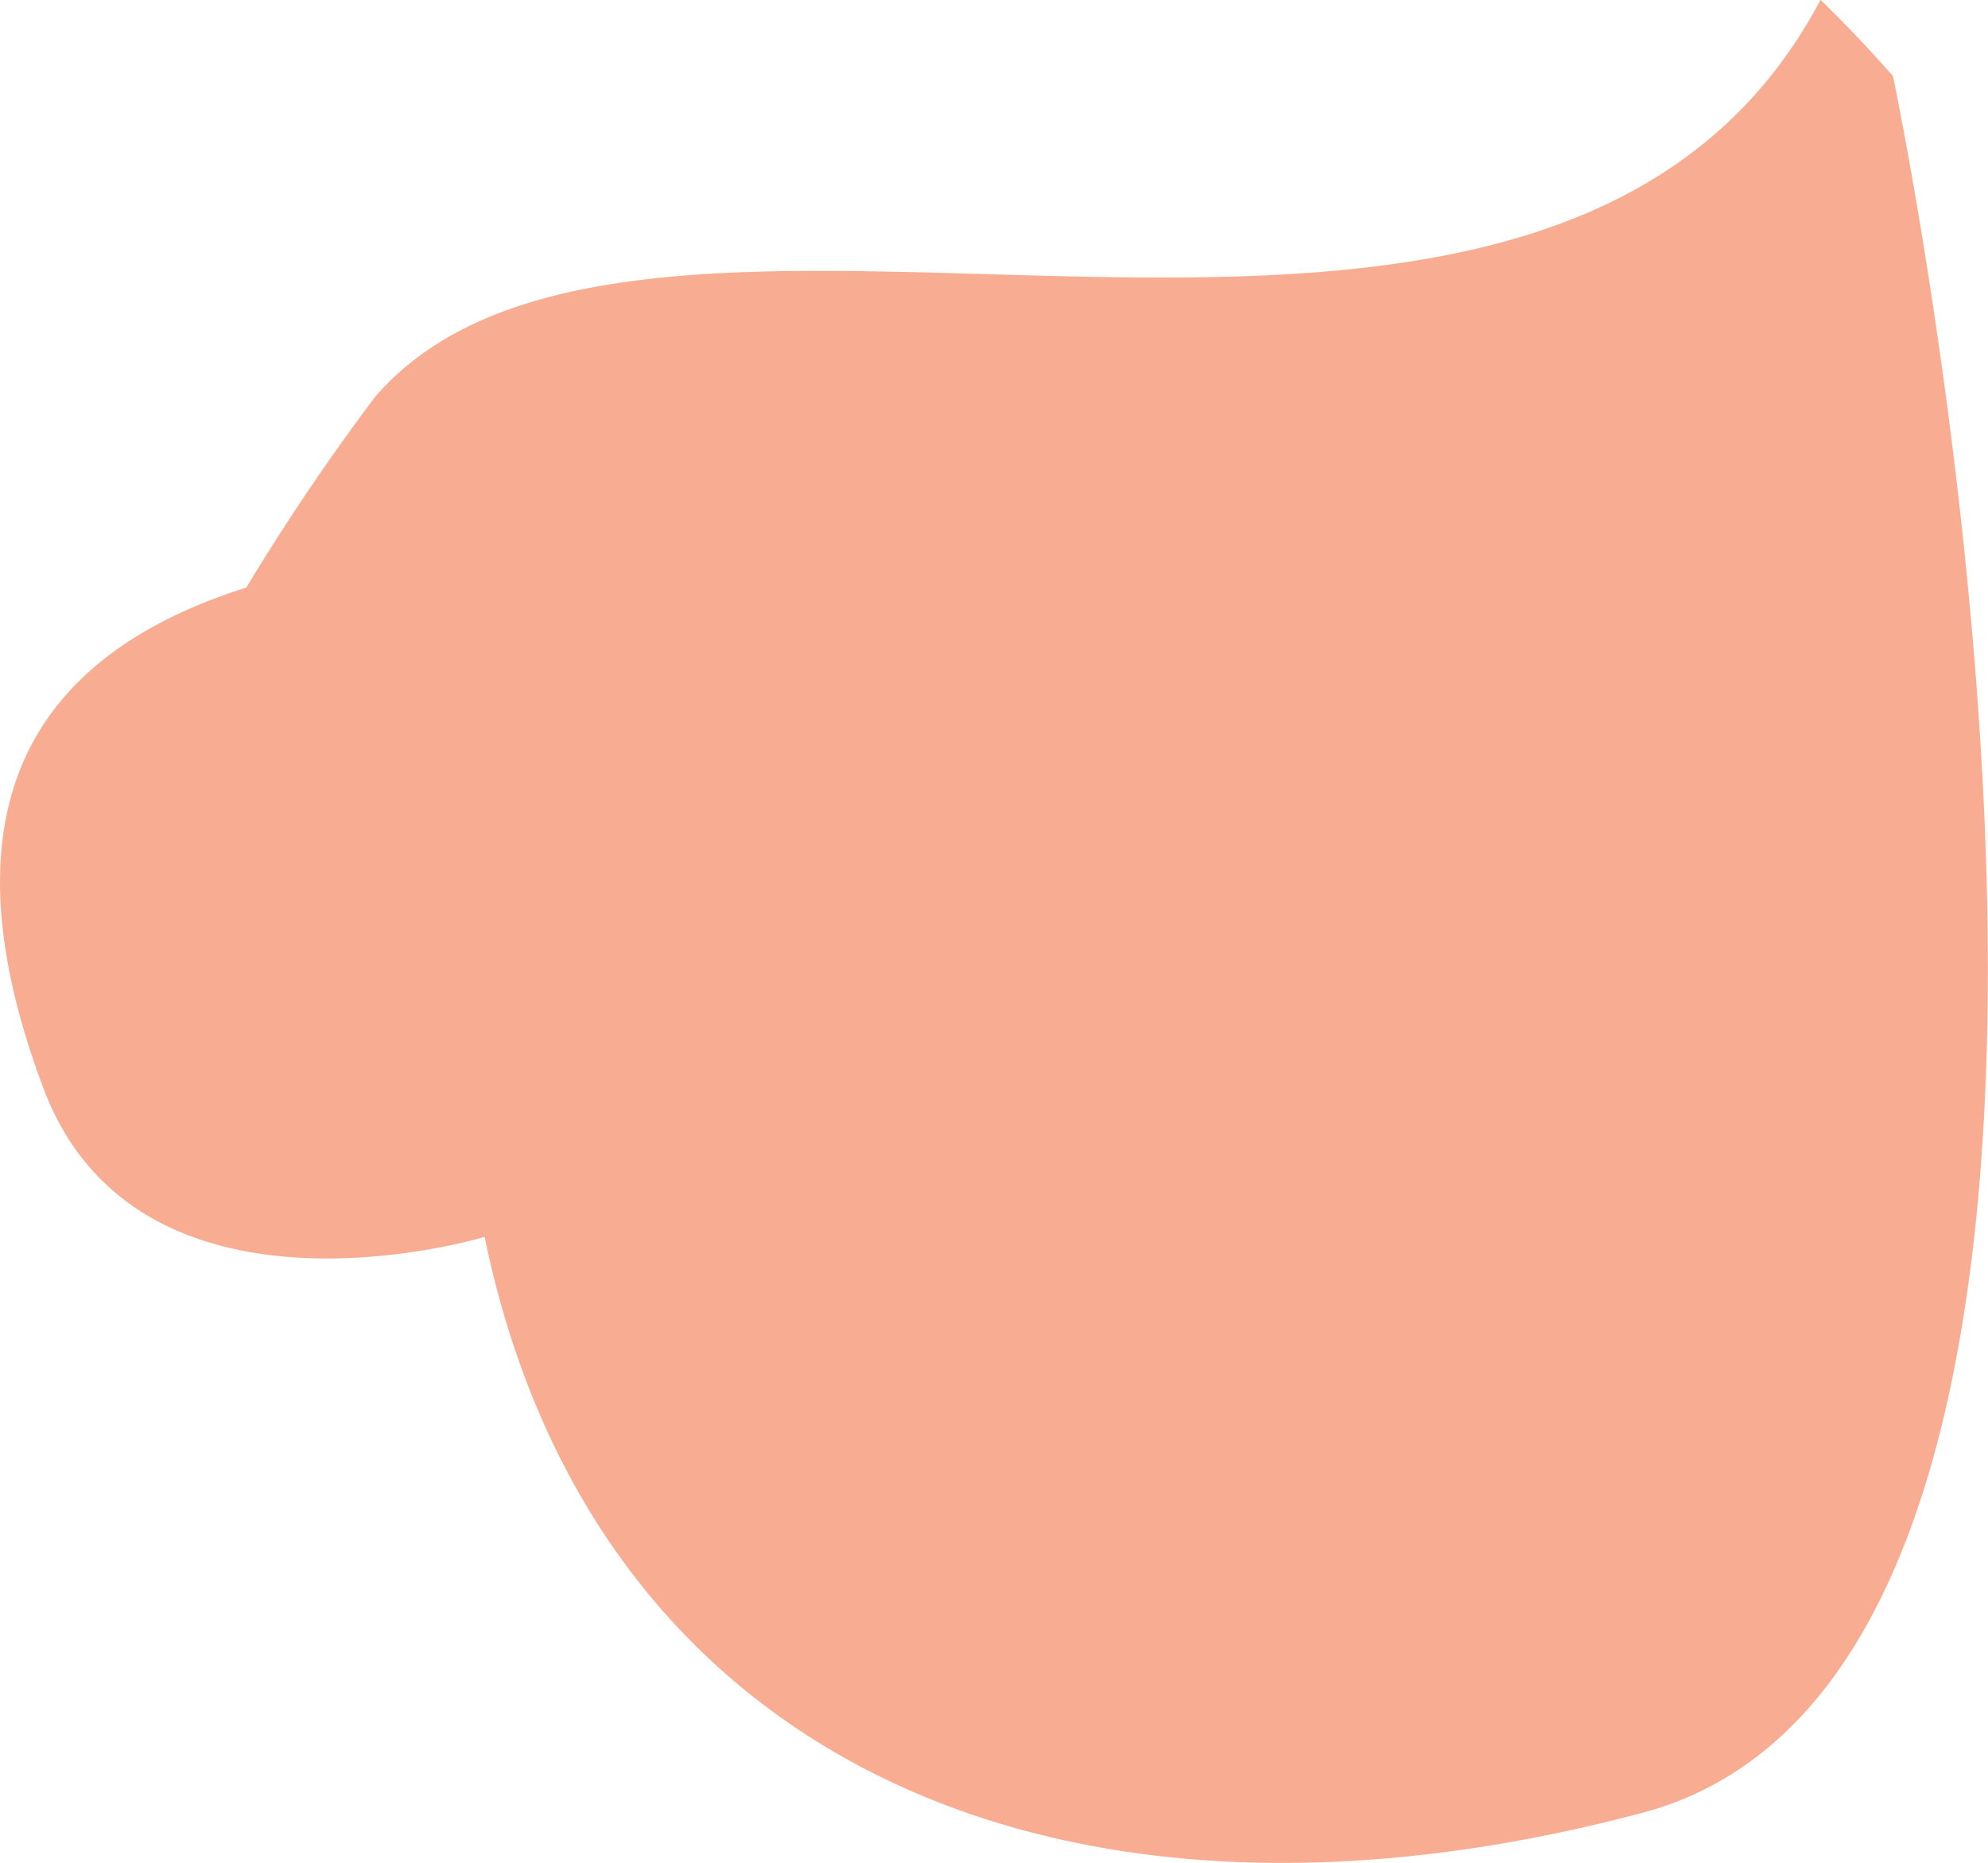 <svg xmlns="http://www.w3.org/2000/svg" width="19.374" height="18.158" viewBox="0 0 19.374 18.158"><defs><style>.a{fill:#f8ad92;}</style></defs><path class="a" d="M841.031,348.5c-.235-.268-.471-.515-.706-.744-2.695,5.094-11.455.817-14.088,3.872a22.132,22.132,0,0,0-1.254,1.857c-2.326.734-2.907,2.405-1.977,4.879s4.3,1.449,4.3,1.449c1.047,5.085,5.582,7.126,11.28,5.614S841.031,348.5,841.031,348.5Z" transform="translate(-822.583 -347.758)"/></svg>